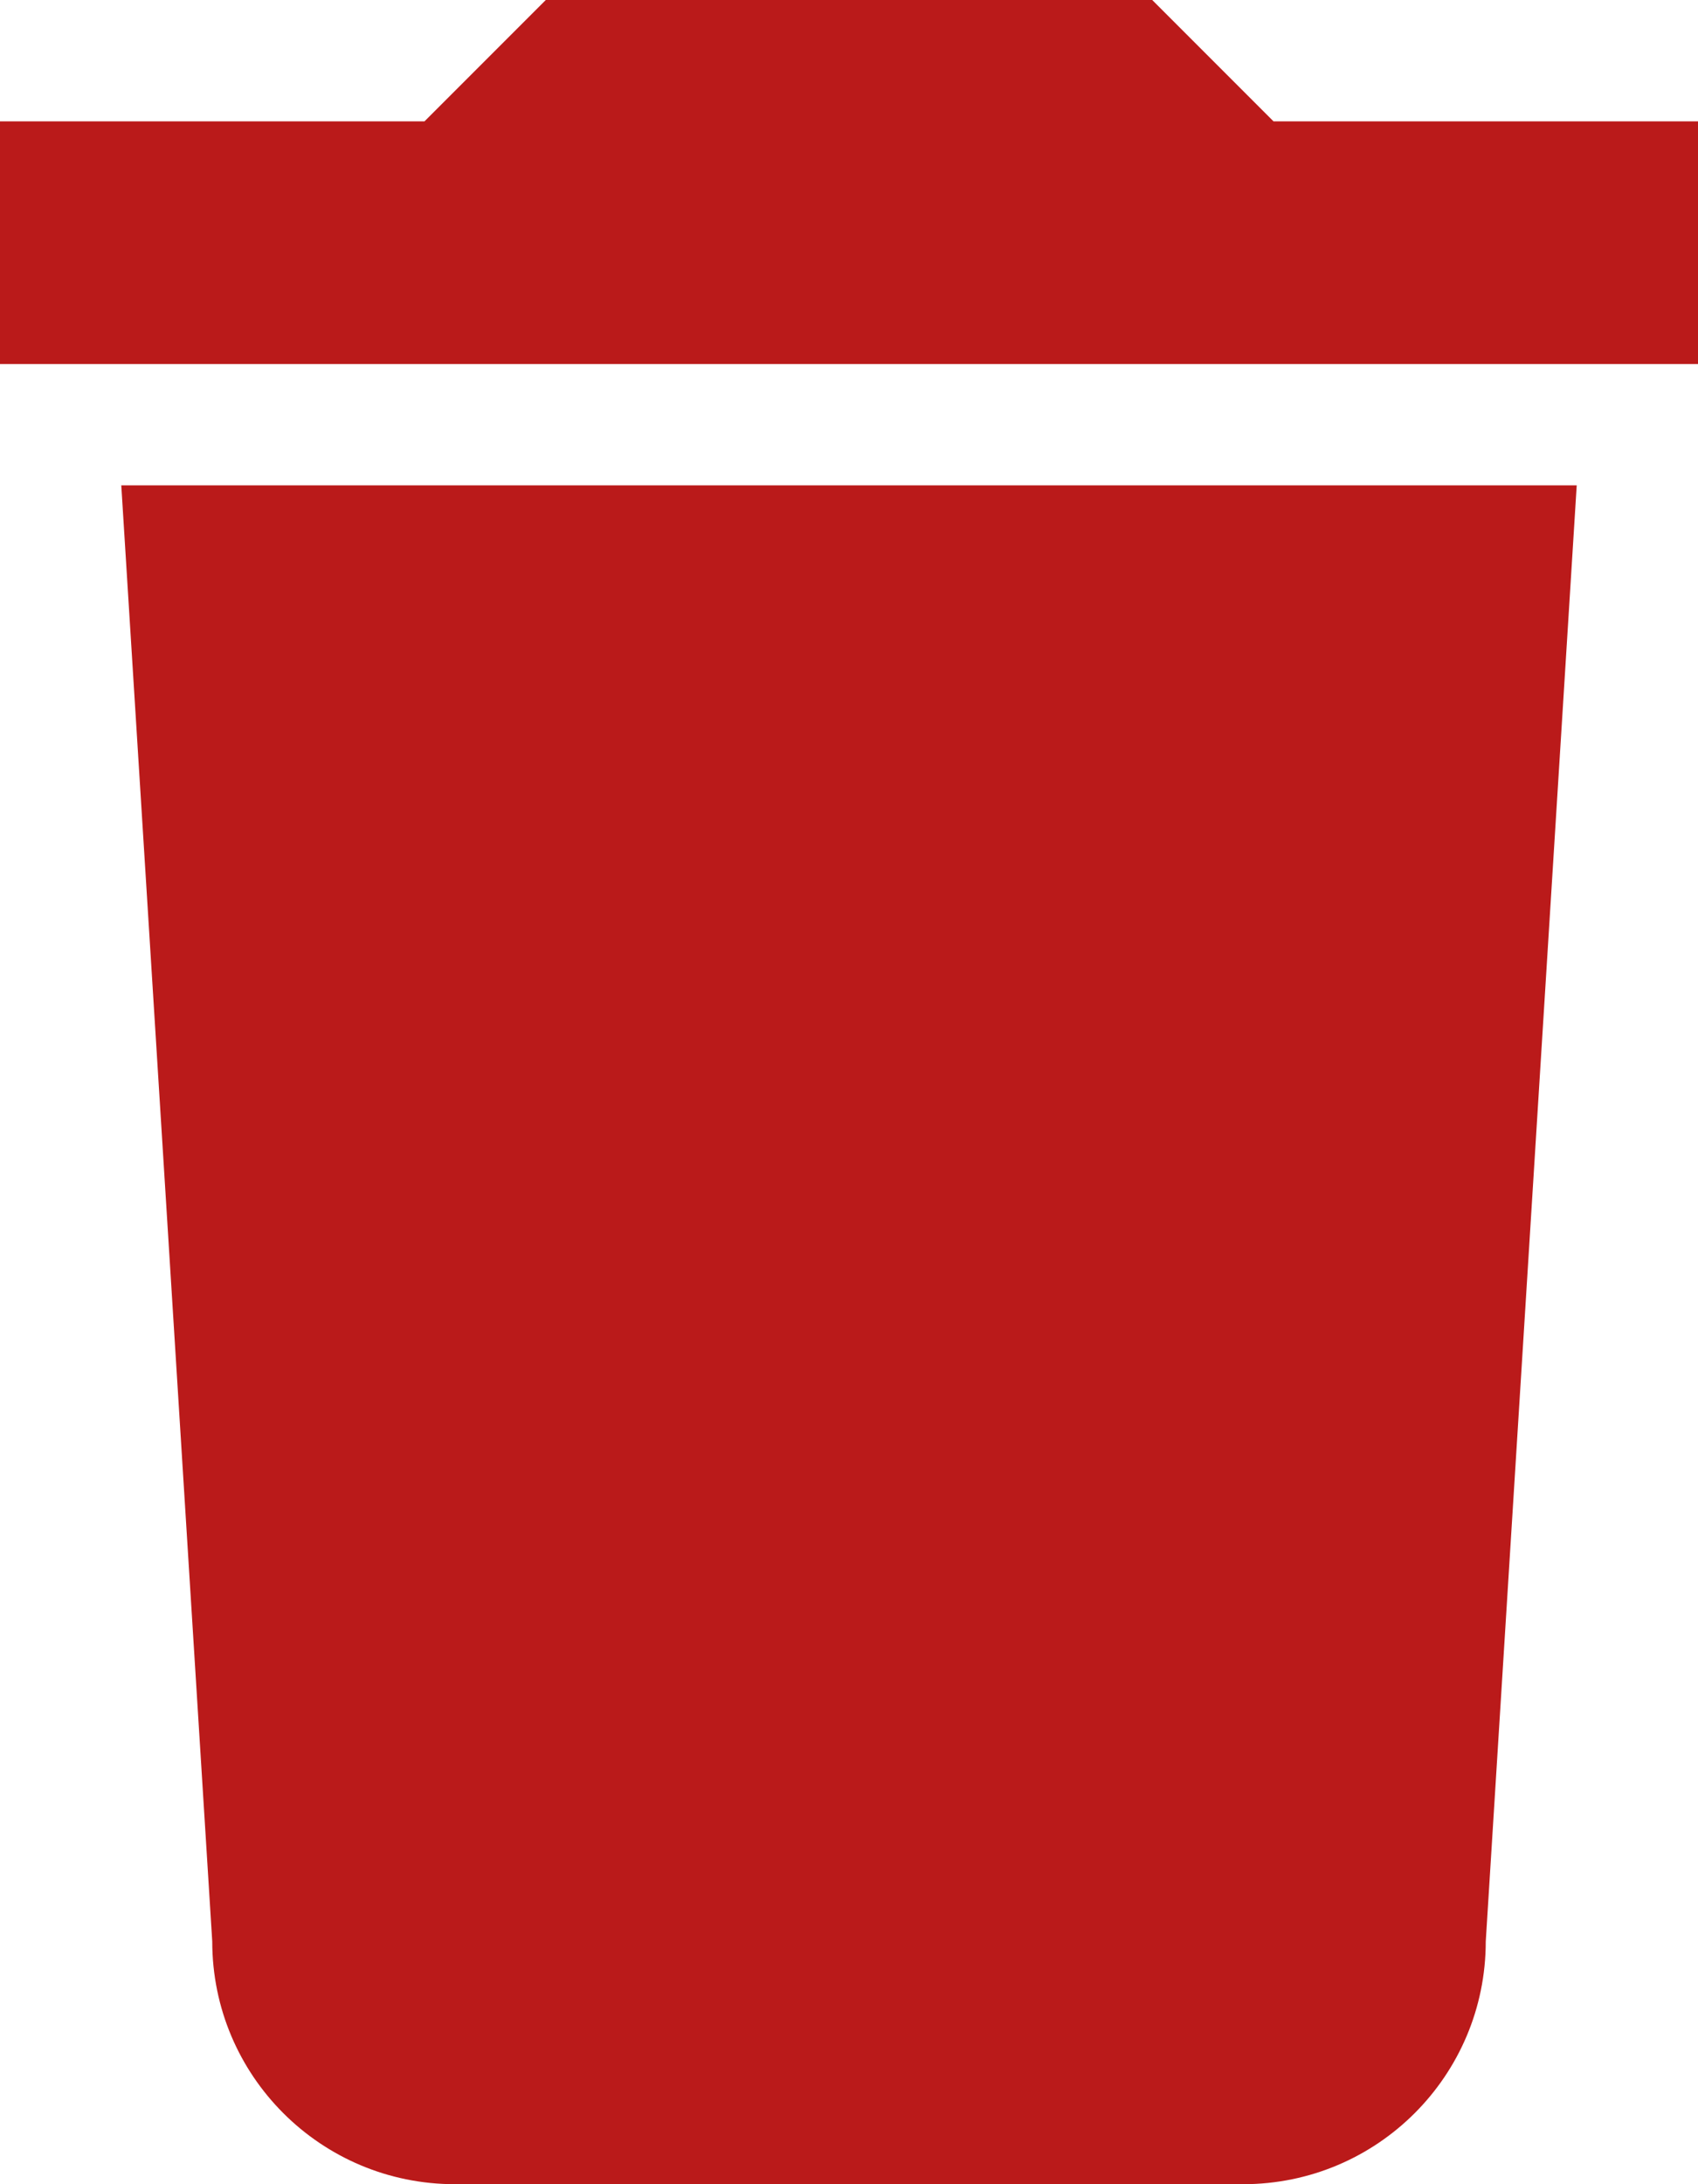 <svg width="14" height="18" viewBox="0 0 14 18" fill="none" xmlns="http://www.w3.org/2000/svg">
<path d="M1.75 16C1.75 17.105 2.645 18 3.75 18H10.25C11.355 18 12.25 17.105 12.25 16L13 4H1L1.75 16ZM14 1H10.5L9.5 0H4.5L3.5 1H0V3H14V1Z" fill="#BA1A1A"/>
</svg>
